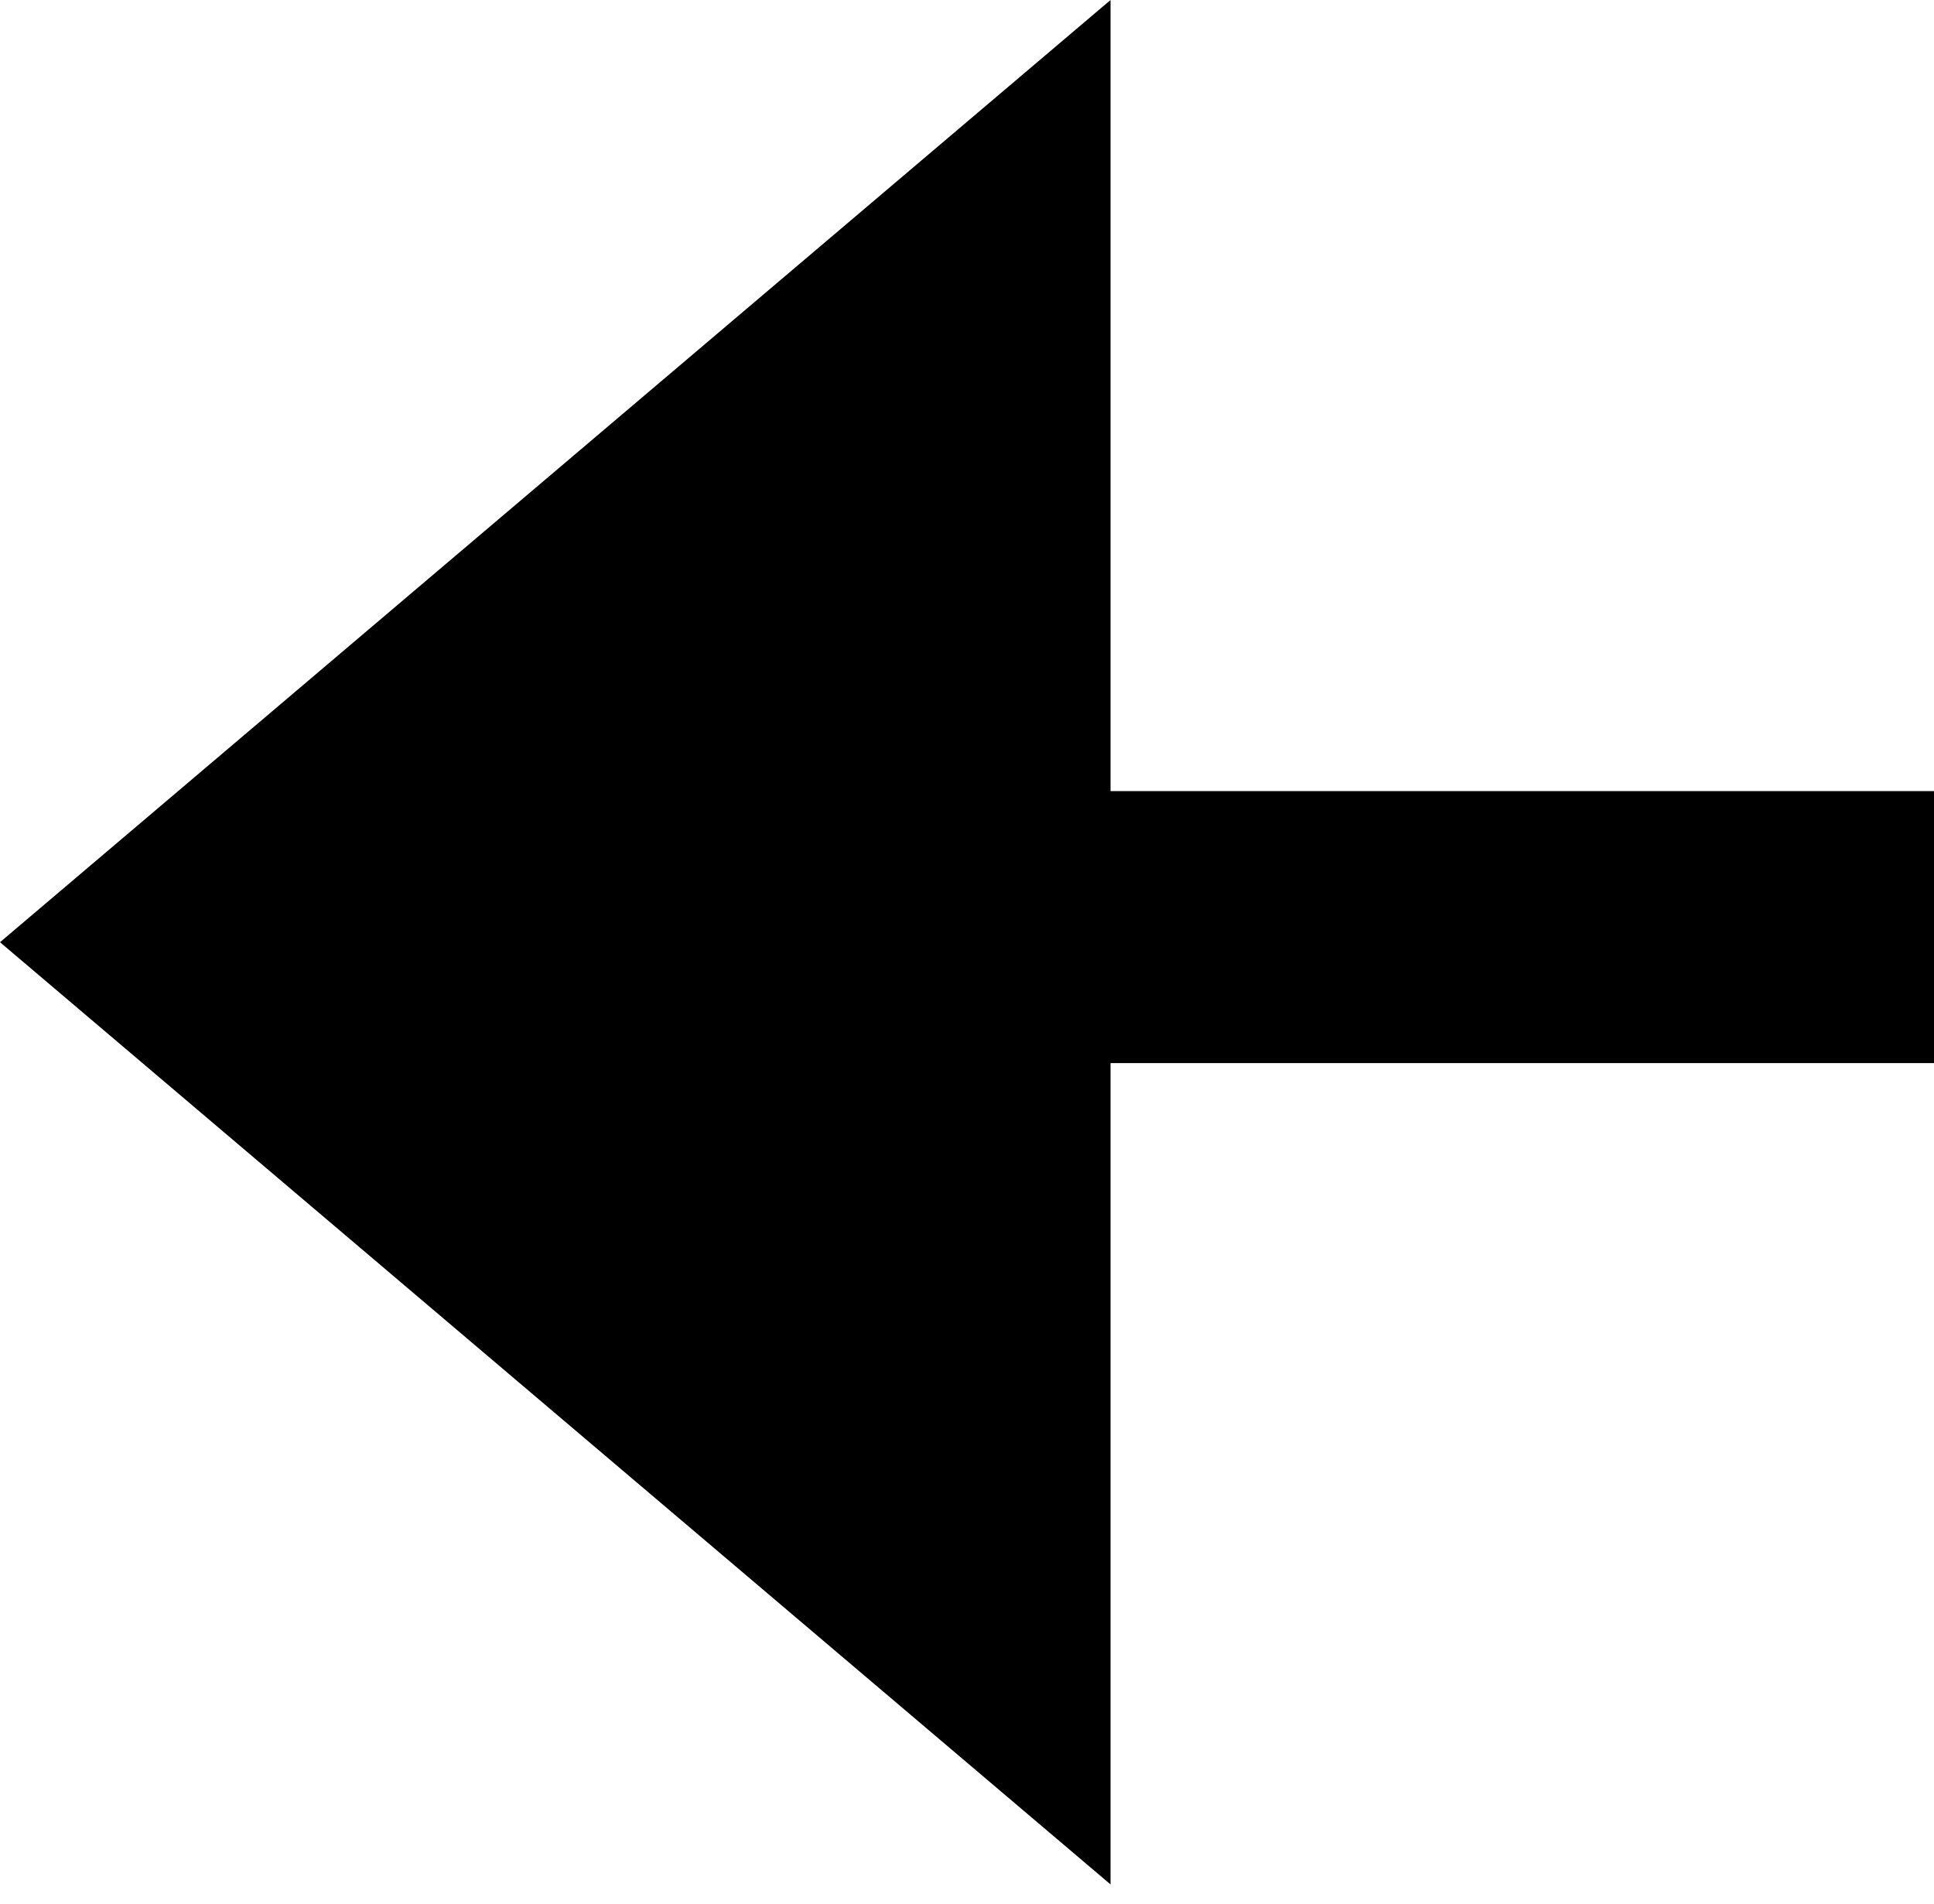 <svg width="64" height="63" viewBox="0 0 64 63" fill="none" xmlns="http://www.w3.org/2000/svg">
<path d="M6 26.177V35.177H64V26.177H6Z" fill="black"/>
<path d="M0 31.177L36.75 62.354V0L0 31.177Z" fill="black"/>
</svg>
